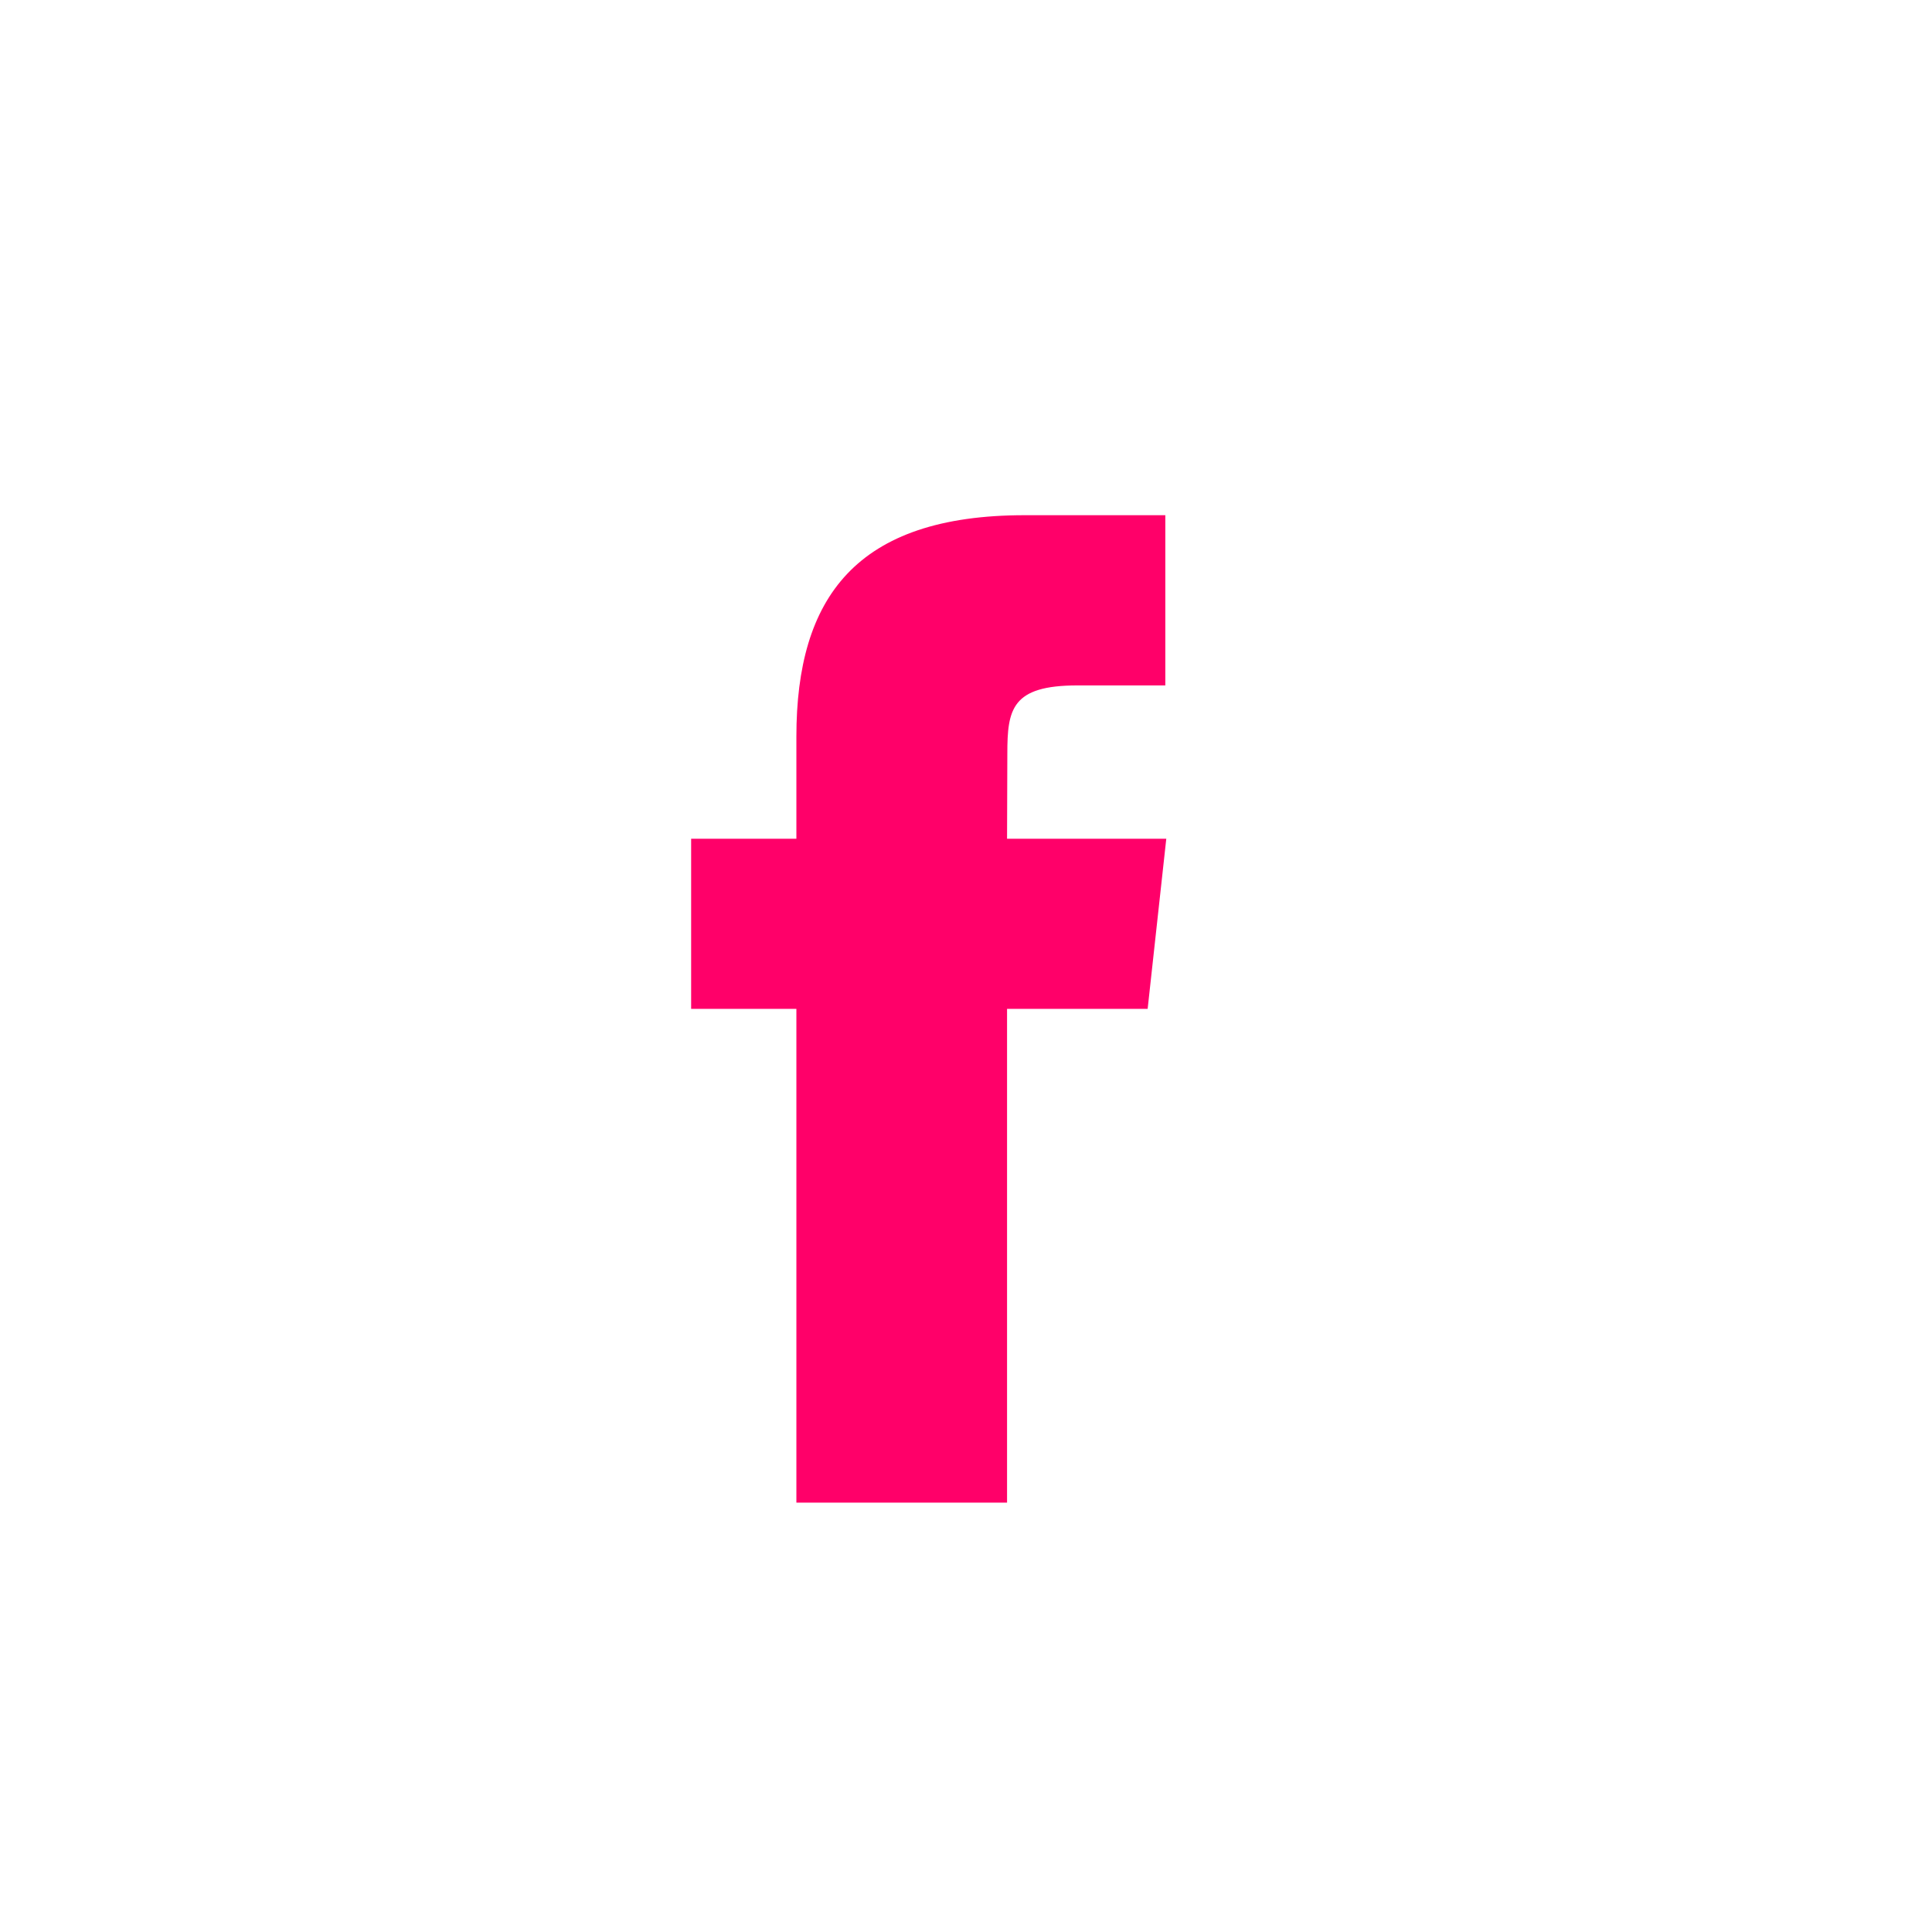 <?xml version="1.0" encoding="UTF-8" standalone="no"?>
<svg width="48px" height="48px" viewBox="0 0 48 48" version="1.1" xmlns="http://www.w3.org/2000/svg" xmlns:xlink="http://www.w3.org/1999/xlink" xmlns:sketch="http://www.bohemiancoding.com/sketch/ns">
    <!-- Generator: Sketch 3.4.2 (15855) - http://www.bohemiancoding.com/sketch -->
    <title>social-facebook</title>
    <desc>Created with Sketch.</desc>
    <defs></defs>
    <g id="Page-1" stroke="none" stroke-width="1" fill="none" fill-rule="evenodd" sketch:type="MSPage">
        <g id="Desktop-HD" sketch:type="MSArtboardGroup" transform="translate(-1131, -84)">
            <g id="You-want-something?--+-Bitmap-+-Group" sketch:type="MSLayerGroup" transform="translate(786, 84)">
                <g id="Header" sketch:type="MSShapeGroup">
                    <g id="Social-Network-Icons-+-I-wanna-been-rich-an" transform="translate(302, 0)">
                        <g id="Social-Network-Icons" transform="translate(43, 0)">
                            <g id="facebook">
                                <rect id="Rectangle" x="0" y="0" width="47.22" height="46.933"></rect>
                                <ellipse id="Oval" fill-opacity="0" fill="#FFFFFF" cx="23.61" cy="23.467" rx="23.61" ry="23.467"></ellipse>
                                <path d="M25.021,37.333 L19.786,37.333 L19.786,25.065 L17.171,25.065 L17.171,20.838 L19.786,20.838 L19.786,18.3 C19.786,14.852 21.262,12.8 25.459,12.8 L28.952,12.8 L28.952,17.029 L26.769,17.029 C25.135,17.029 25.027,17.619 25.027,18.722 L25.02,20.838 L28.976,20.838 L28.513,25.065 L25.02,25.065 L25.02,37.333 L25.021,37.333 Z" id="Shape" fill="#FF0069"></path>
                            </g>
                        </g>
                    </g>
                </g>
            </g>
        </g>
    </g>
</svg>